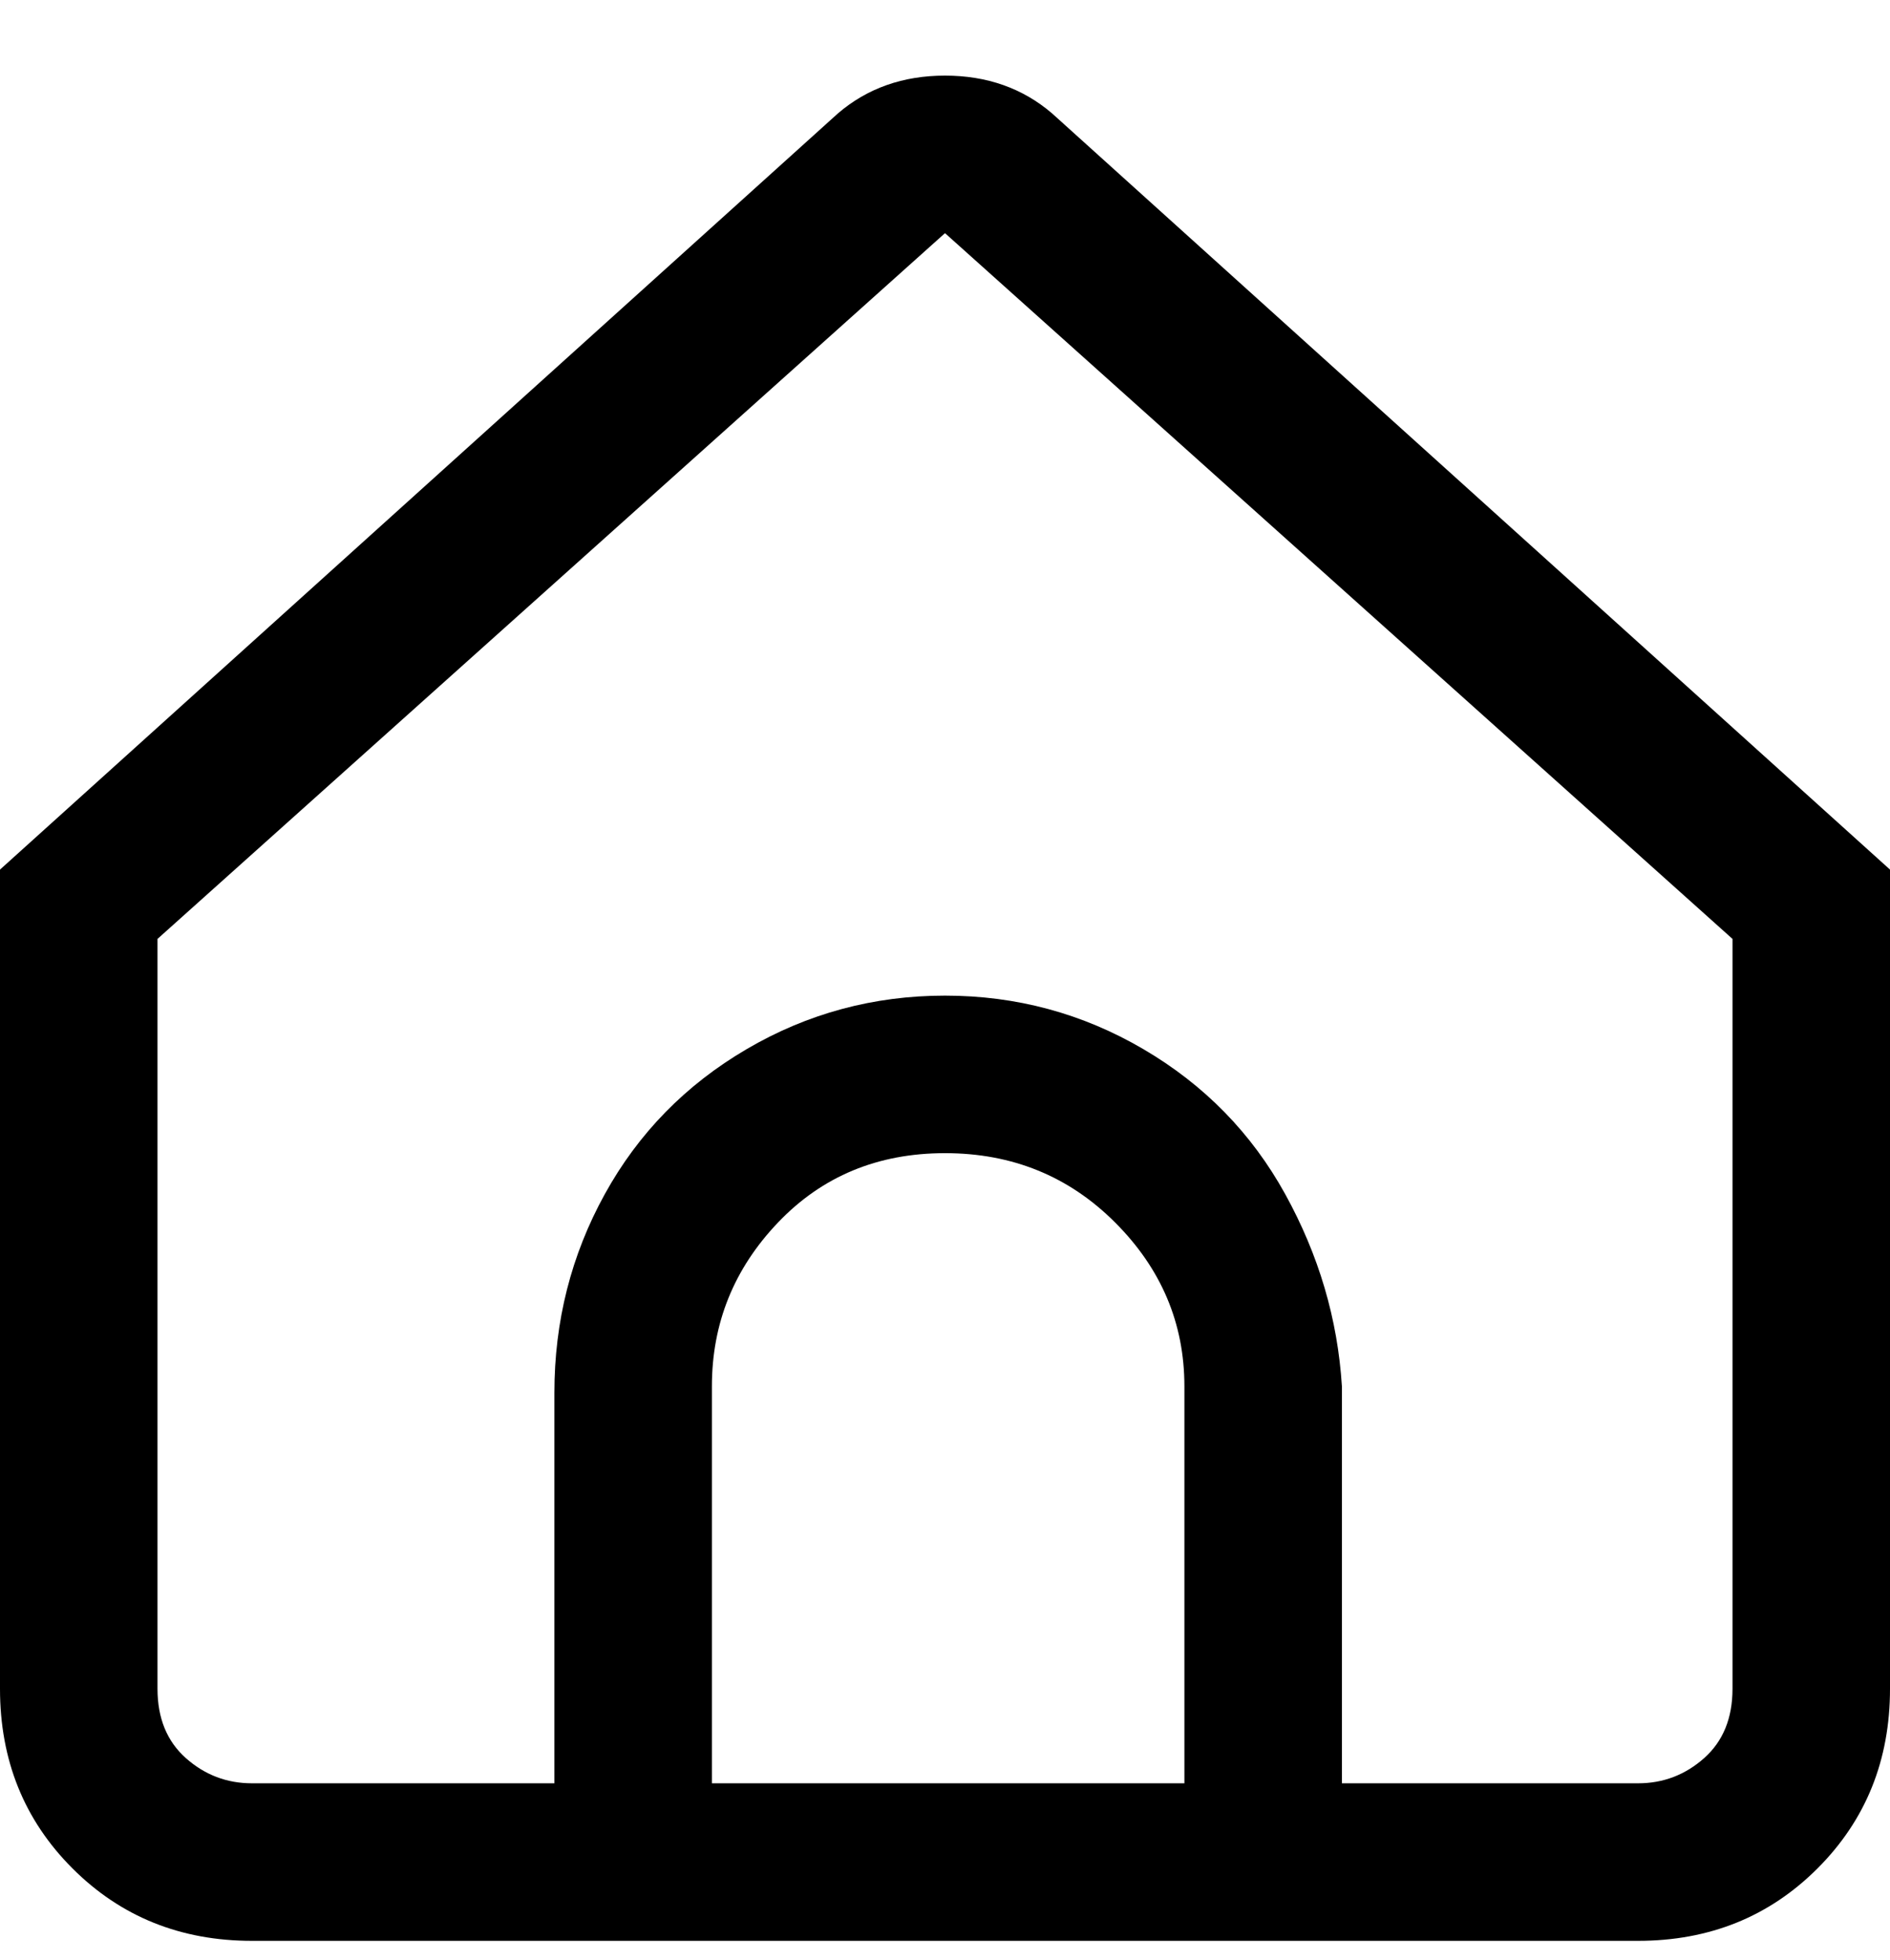 <svg viewBox="0 0 300 311" xmlns="http://www.w3.org/2000/svg"><path d="M167 18q-7-6-17-6t-17 6L0 138v130q0 17 11.5 28.5T40 308h220q17 0 28.5-11.5T300 268V138L167 18zm21 265h-75v-63q0-15 10.5-26t26.5-11q16 0 27 11t11 26v63zm87-15q0 7-4.5 11t-10.5 4h-47v-63q-1-16-9-30.5t-22.5-23Q167 158 150 158t-31.5 8.5Q104 175 96 189.5T88 221v62H40q-6 0-10.5-4T25 268V149L150 37l125 112v119z"/></svg>